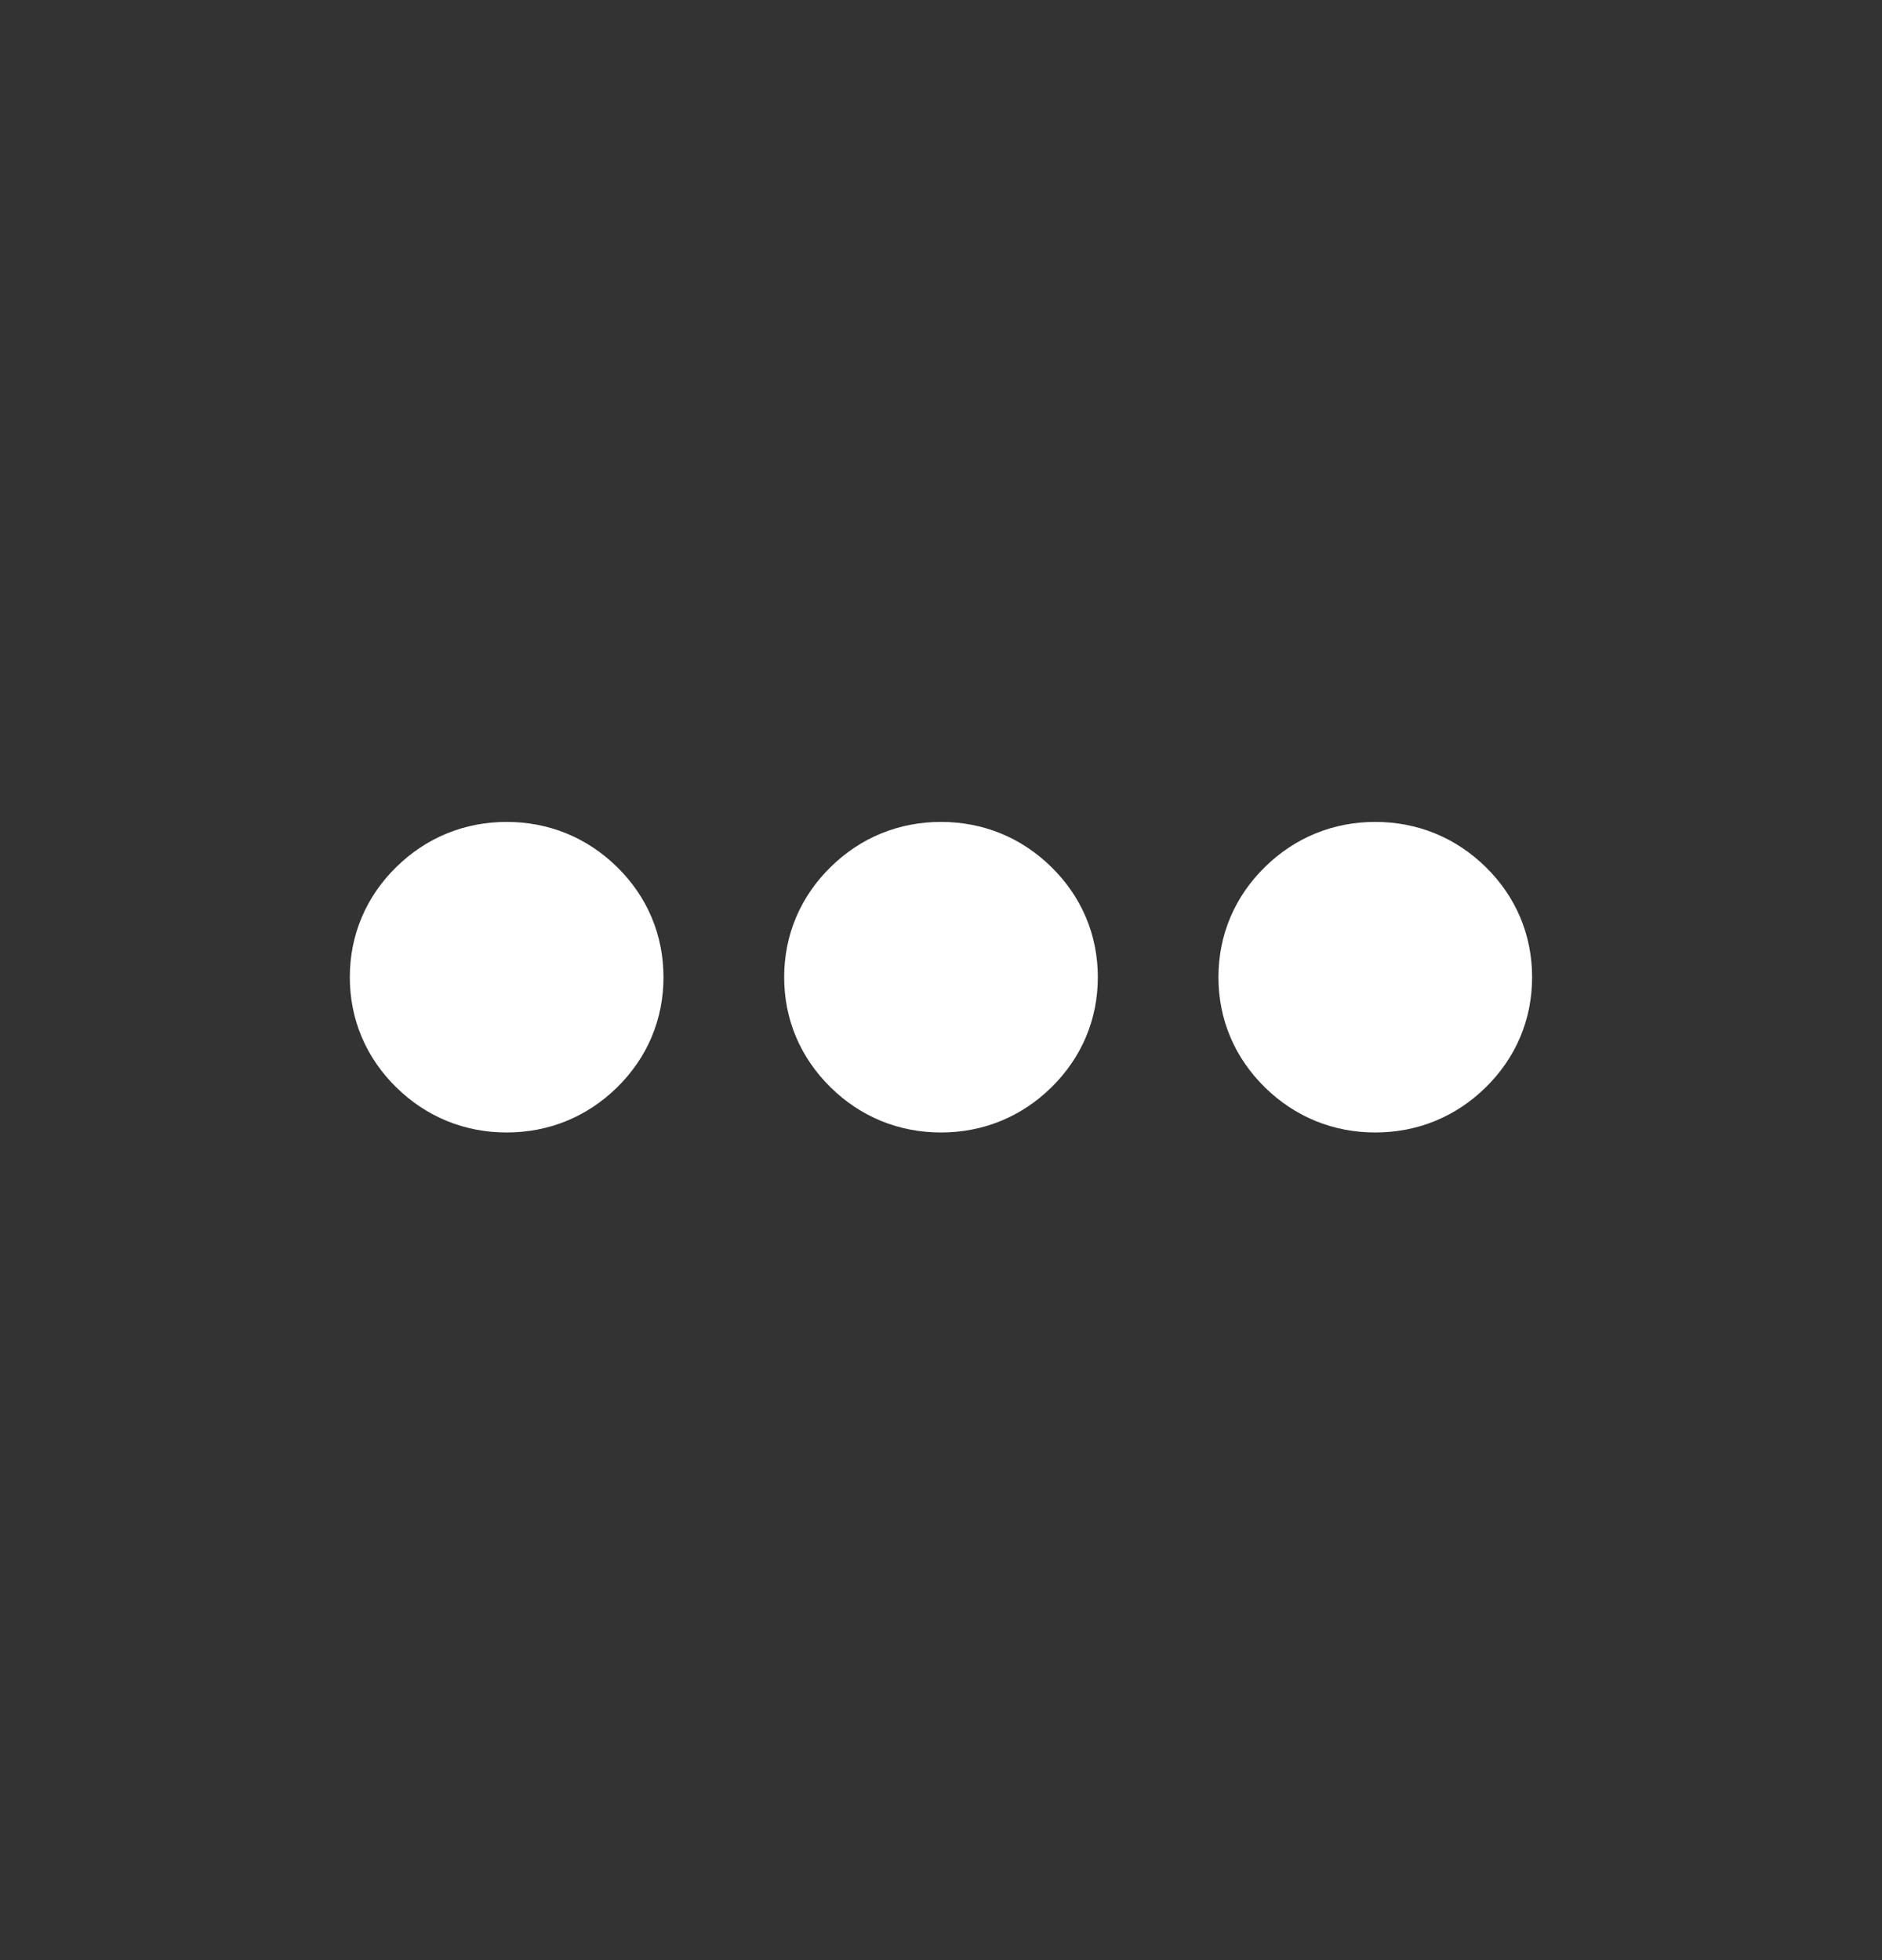 <svg width="24" height="25" viewBox="0 0 24 25" fill="none" xmlns="http://www.w3.org/2000/svg">
<rect x="0" y="0" width="24" height="25" fill="#333333" stroke="none"/>
<g id="more_horiz">
<mask id="mask0_31724_85050" style="mask-type:alpha" maskUnits="userSpaceOnUse" x="0" y="0" width="24" height="25">
<rect id="Bounding box" y="0.693" width="24" height="23.54" fill="#D9D9D9"/>
</mask>
<g mask="url(#mask0_31724_85050)">
<path id="more_horiz_2" d="M5.405 13.513C5.695 13.797 6.056 13.944 6.461 13.944C6.867 13.944 7.228 13.797 7.518 13.513C7.808 13.229 7.961 12.87 7.961 12.464C7.961 12.057 7.808 11.698 7.518 11.414C7.228 11.13 6.867 10.983 6.461 10.983C6.056 10.983 5.695 11.13 5.405 11.414C5.115 11.698 4.961 12.057 4.961 12.464C4.961 12.87 5.115 13.229 5.405 13.513ZM10.944 13.513C11.233 13.797 11.594 13.944 12 13.944C12.405 13.944 12.767 13.797 13.056 13.513C13.346 13.229 13.5 12.87 13.5 12.464C13.5 12.057 13.346 11.698 13.056 11.414C12.767 11.13 12.405 10.983 12 10.983C11.594 10.983 11.233 11.13 10.944 11.414C10.654 11.698 10.5 12.057 10.5 12.464C10.5 12.87 10.654 13.229 10.944 13.513ZM16.482 13.513C16.772 13.797 17.133 13.944 17.538 13.944C17.944 13.944 18.305 13.797 18.595 13.513C18.885 13.229 19.038 12.87 19.038 12.464C19.038 12.057 18.885 11.698 18.595 11.414C18.305 11.13 17.944 10.983 17.538 10.983C17.133 10.983 16.772 11.13 16.482 11.414C16.192 11.698 16.038 12.057 16.038 12.464C16.038 12.87 16.192 13.229 16.482 13.513Z" fill="white" stroke="white"/>
</g>
</g>
</svg>
